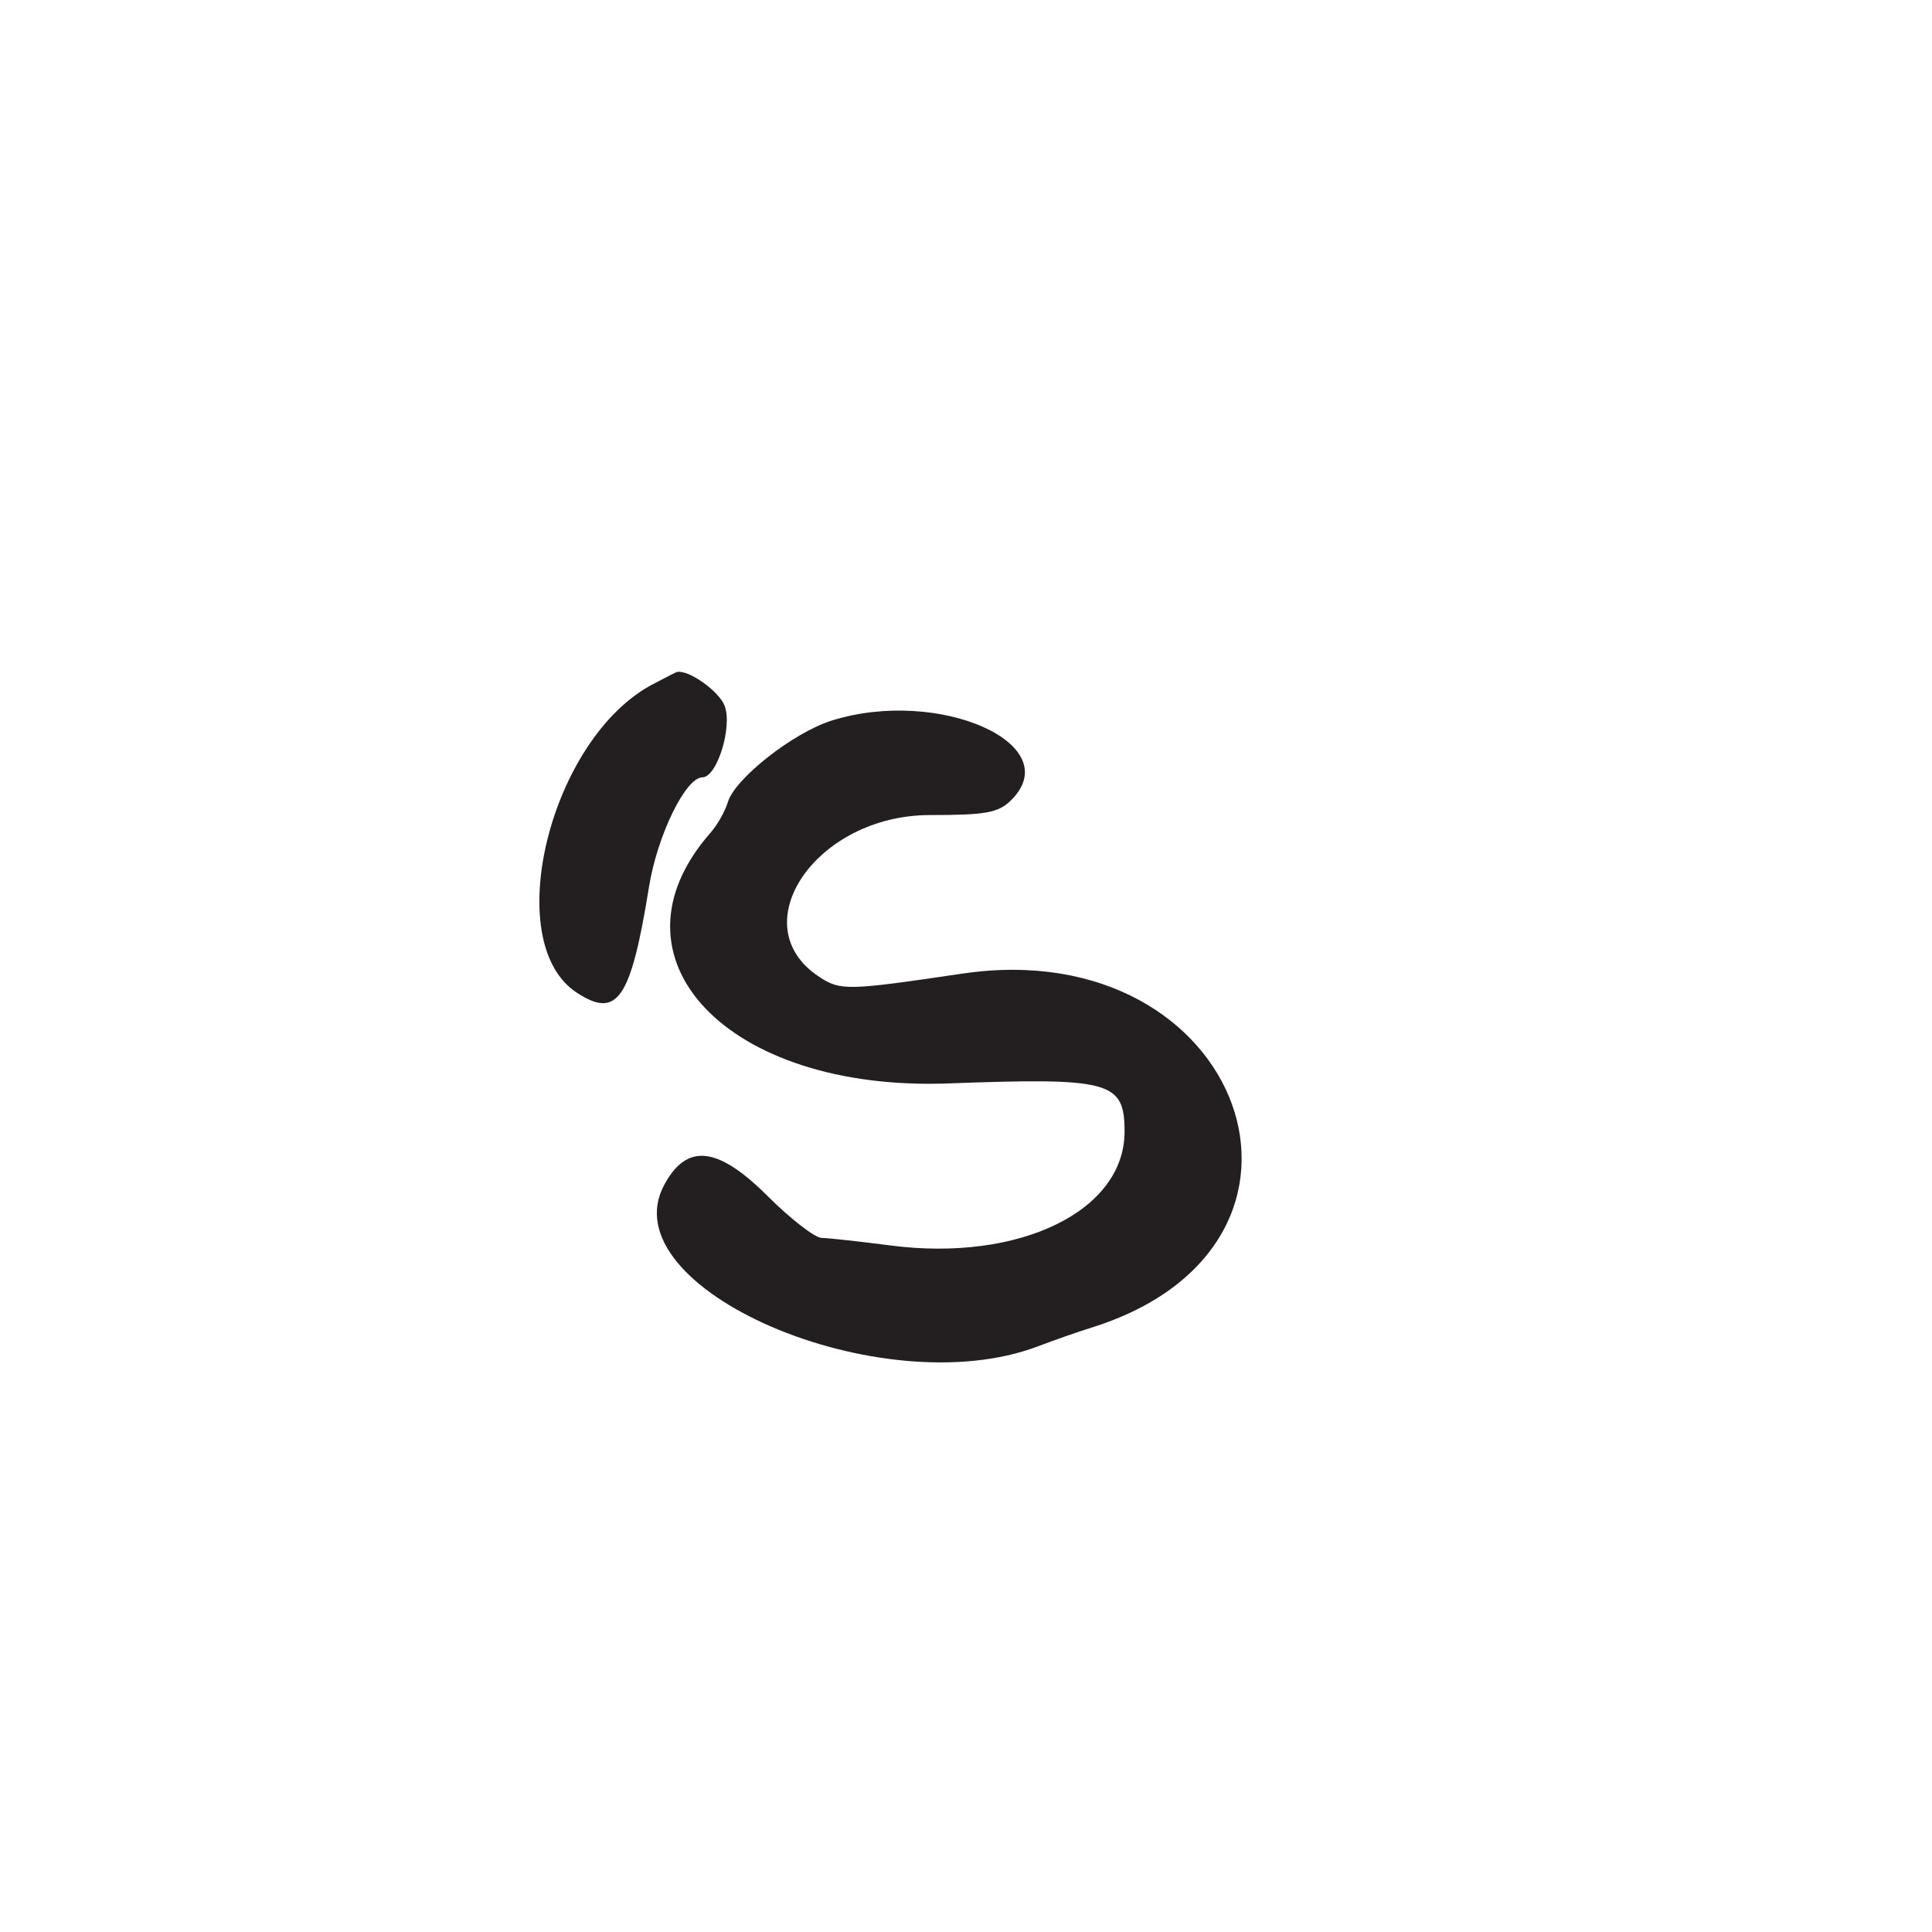 <?xml version="1.0" encoding="UTF-8"?>
<svg id="Layer_1" data-name="Layer 1" xmlns="http://www.w3.org/2000/svg" viewBox="0 0 256 256">
  <defs>
    <style>
      .cls-1 {
        fill: #231f20;
      }
    </style>
  </defs>
  <path class="cls-1" d="M93.07,103c1.93,0,4.01-6.67,2.95-9.47-.74-1.95-4.78-4.82-6.33-4.49-.1.02-1.53.75-3.18,1.62-13.63,7.17-20.3,34.18-10.09,40.87,5.38,3.53,7.17.9,9.58-14.03,1.1-6.82,4.85-14.5,7.08-14.5Z"/>
  <path class="cls-1" d="M127.5,129.01c-15.19,2.25-16.13,2.28-18.93.44-10.41-6.82-.42-21.45,14.65-21.45,7.46,0,9.09-.3,10.79-2,7.41-7.41-9.61-14.95-23.78-10.53-5.08,1.59-12.82,7.65-13.78,10.8-.37,1.23-1.41,3.06-2.3,4.07-14.59,16.59,2.19,34.3,31.47,33.22,21.53-.79,23.39-.29,23.39,6.39,0,10.52-13.93,17.3-31.02,15.08-4.12-.53-8.22-.99-9.12-1-.9-.02-4.12-2.51-7.14-5.53-6.63-6.63-10.74-7.07-13.73-1.47-7.32,13.68,28.74,29.25,49.52,21.37,2.2-.83,5.35-1.94,7-2.45,35.3-10.96,20.27-52.47-17-46.94Z"/>
</svg>